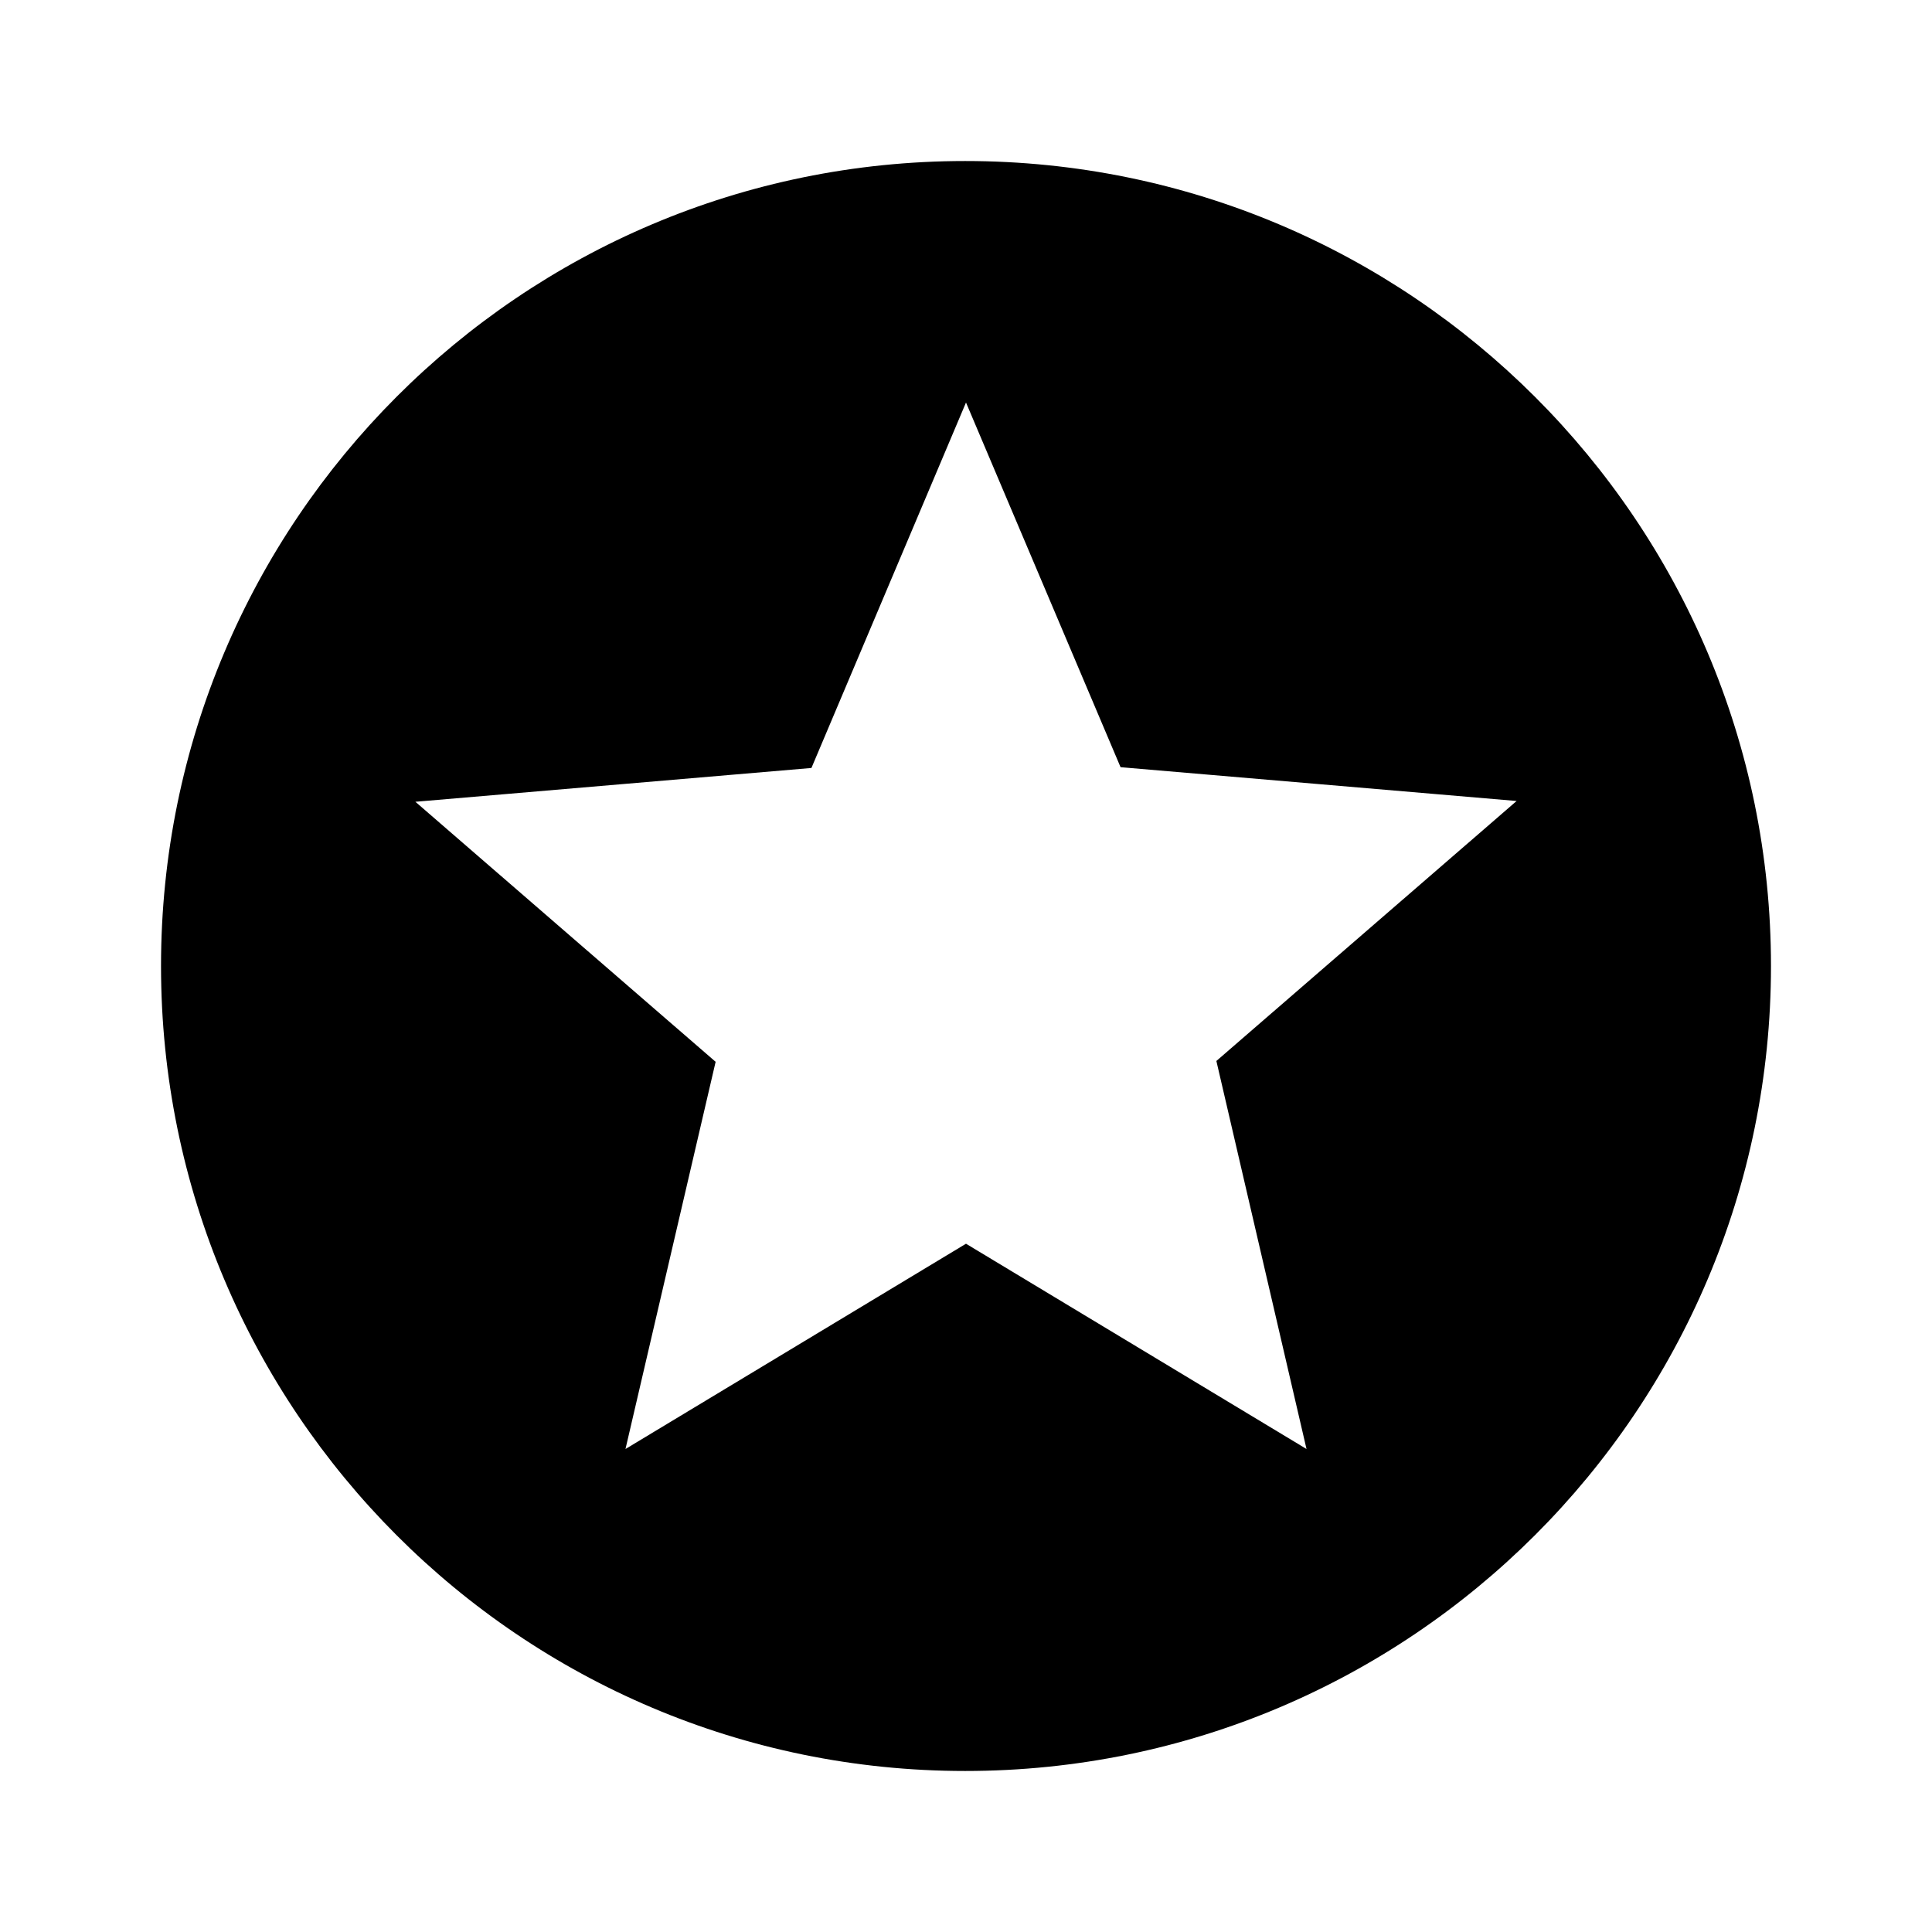 <?xml version="1.0" encoding="UTF-8"?>
<svg width="32px" height="32px" viewBox="0 0 32 32" version="1.1" xmlns="http://www.w3.org/2000/svg" xmlns:xlink="http://www.w3.org/1999/xlink">
    <title>12539F0E-3269-47AF-82EB-F6FE34B05E55</title>
    <g id="T3883" stroke="none" stroke-width="1" fill="none" fill-rule="evenodd">
        <g id="slice" transform="translate(-213, -439)">
            <g id="stars" transform="translate(213, 439)">
                <polygon id="Path" points="0 0 32 0 32 32 0 32"></polygon>
                <path d="M15.987,2.667 C8.627,2.667 2.667,8.64 2.667,16 C2.667,23.36 8.627,29.333 15.987,29.333 C23.36,29.333 29.333,23.36 29.333,16 C29.333,8.64 23.36,2.667 15.987,2.667 Z M21.64,24 L16,20.6 L10.36,24 L11.853,17.587 L6.88,13.28 L13.44,12.72 L16,6.667 L18.56,12.707 L25.12,13.267 L20.147,17.573 L21.64,24 Z" id="Shape" fill="#000000" fill-rule="nonzero"></path>
            </g>
        </g>
    </g>
</svg>